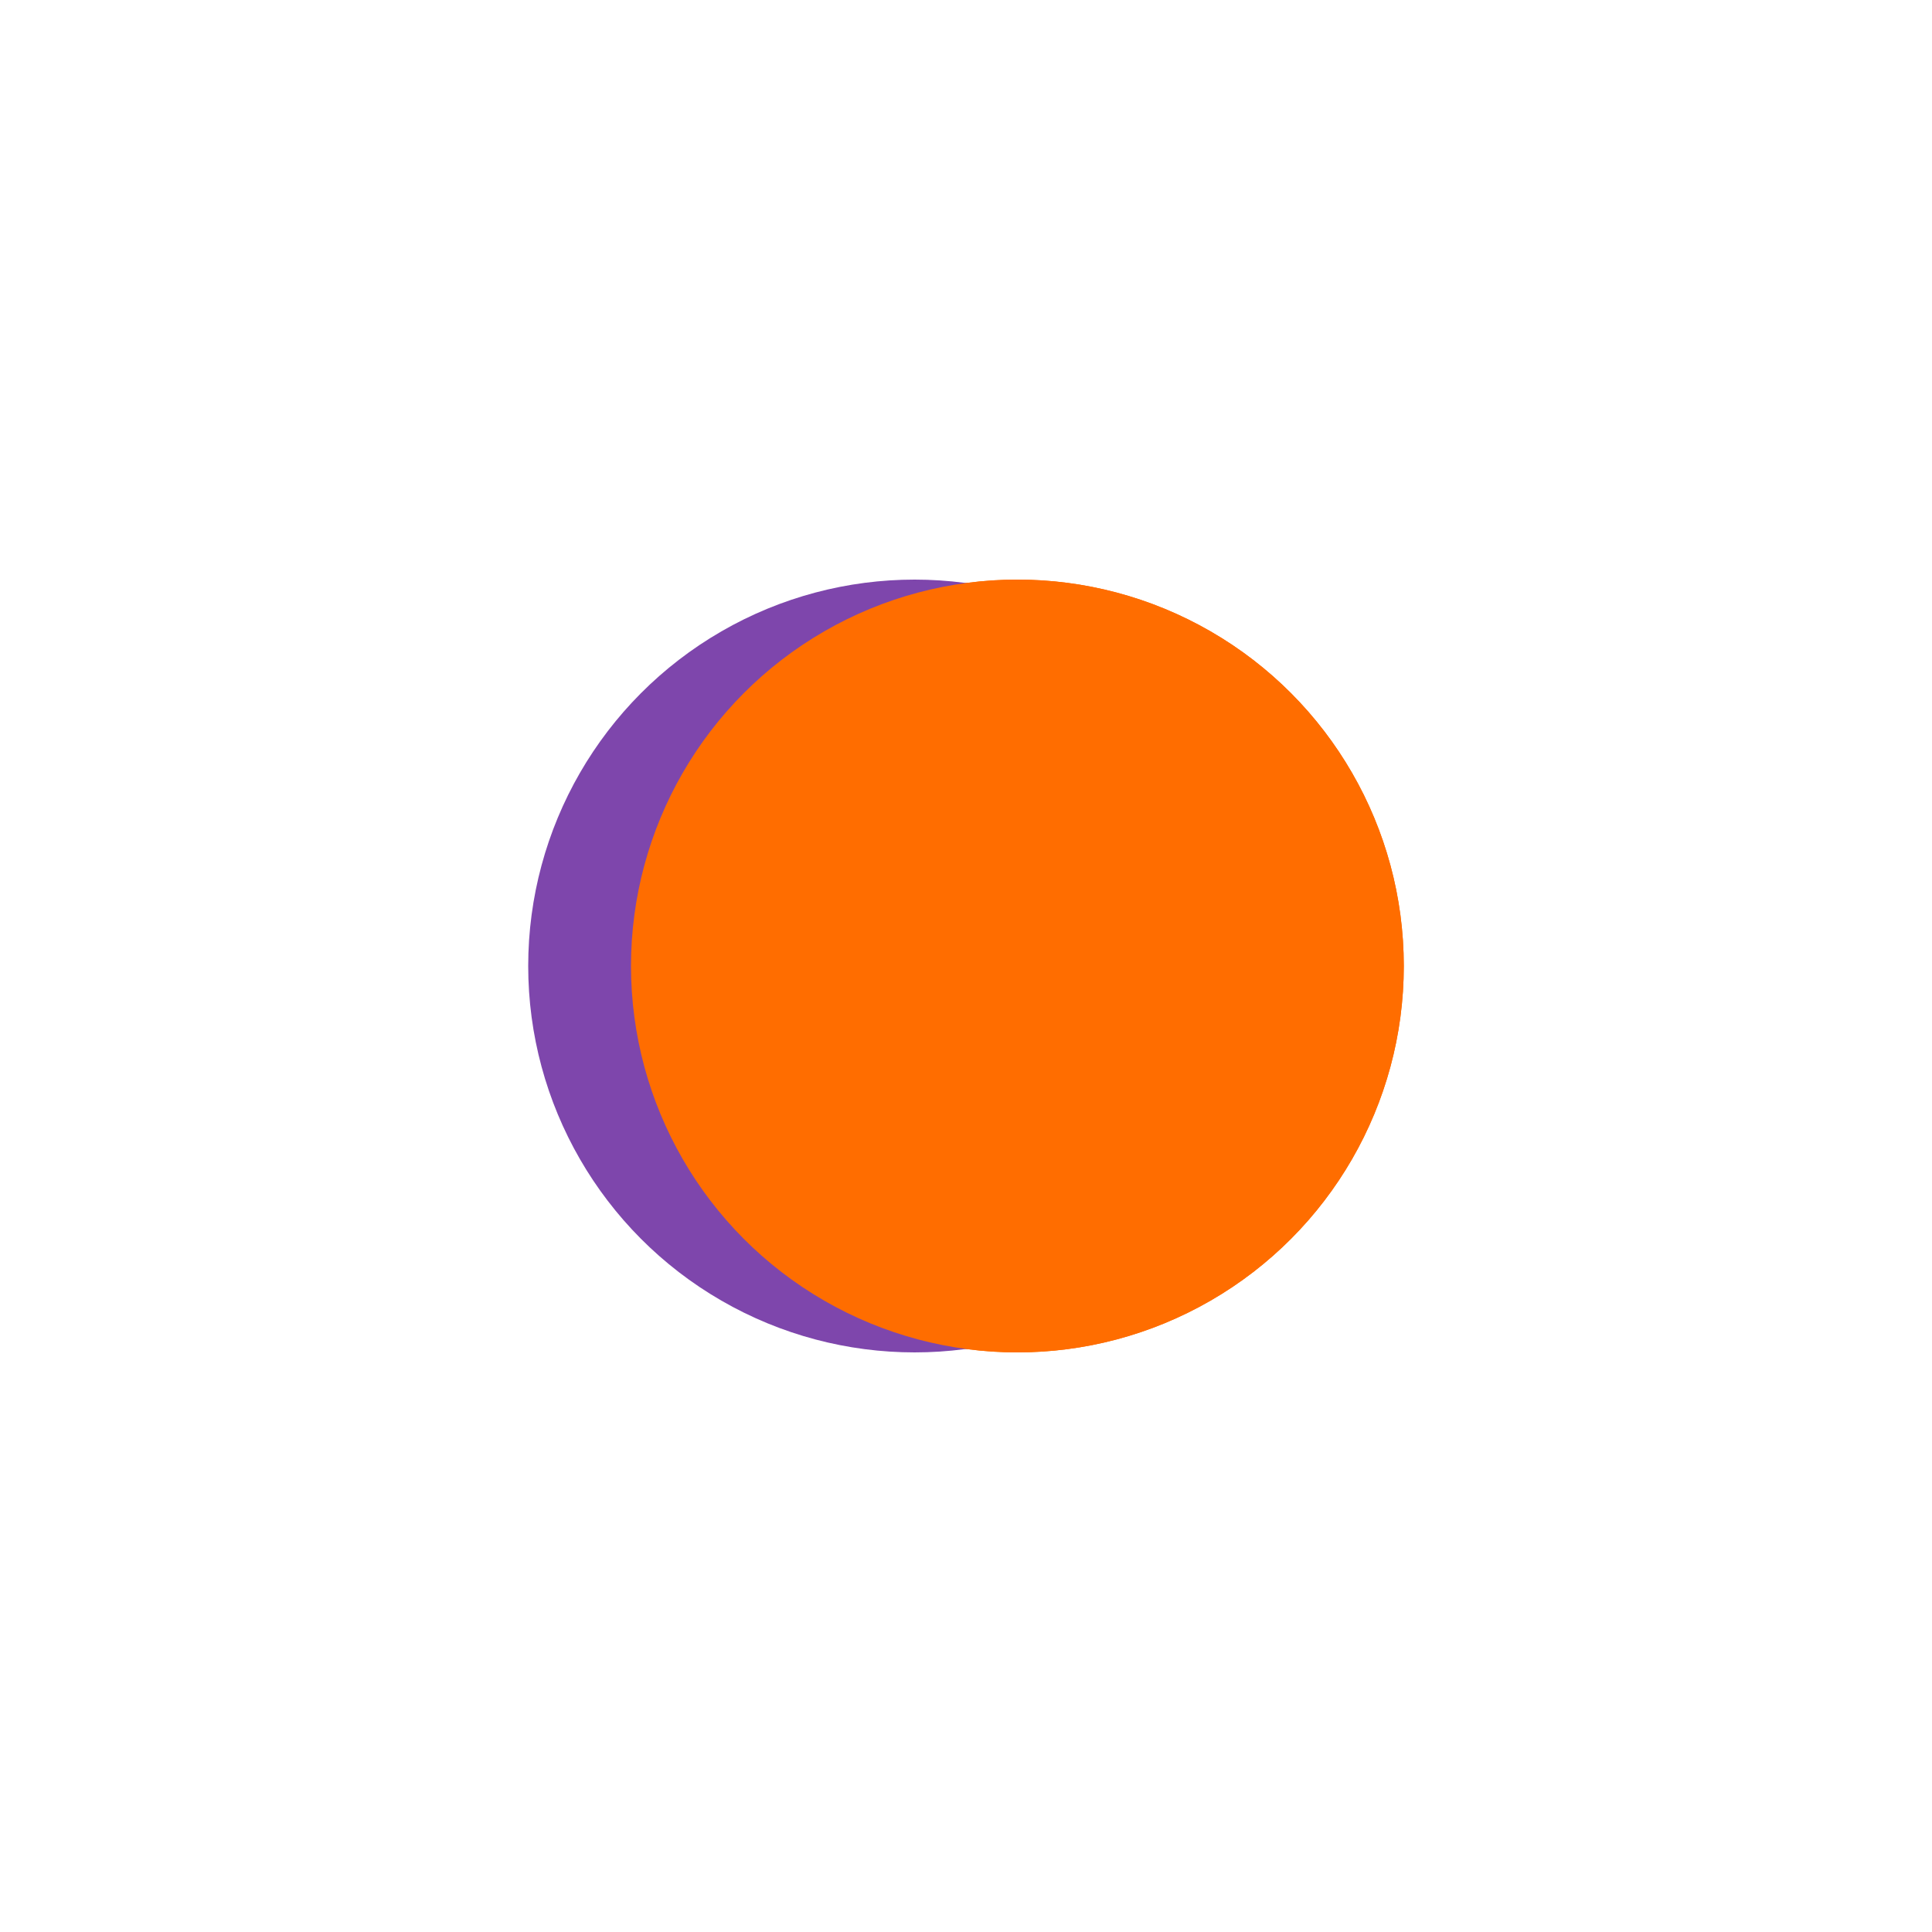 <?xml version="1.0" encoding="utf-8"?>
<svg xmlns="http://www.w3.org/2000/svg" xmlns:xlink="http://www.w3.org/1999/xlink"
     style="margin: auto; background: none; display: block; shape-rendering: auto;" width="200px" height="200px"
     viewBox="0 0 100 100" preserveAspectRatio="xMidYMid">
    <circle cx="52.66" cy="50" fill="#ff6d00" r="20">
        <animate attributeName="cx" repeatCount="indefinite" dur="1s" keyTimes="0;0.5;1" values="30;70;30"
                 begin="-0.5s"></animate>
    </circle>
    <circle cx="47.34" cy="50" fill="#7e46ac" r="20">
        <animate attributeName="cx" repeatCount="indefinite" dur="1s" keyTimes="0;0.5;1" values="30;70;30"
                 begin="0s"></animate>
    </circle>
    <circle cx="52.66" cy="50" fill="#ff6d00" r="20">
        <animate attributeName="cx" repeatCount="indefinite" dur="1s" keyTimes="0;0.5;1" values="30;70;30"
                 begin="-0.5s"></animate>
        <animate attributeName="fill-opacity" values="0;0;1;1" calcMode="discrete" keyTimes="0;0.499;0.5;1" dur="1s"
                 repeatCount="indefinite"></animate>
    </circle>
    <!-- [ldio] generated by https://loading.io/ -->
</svg>